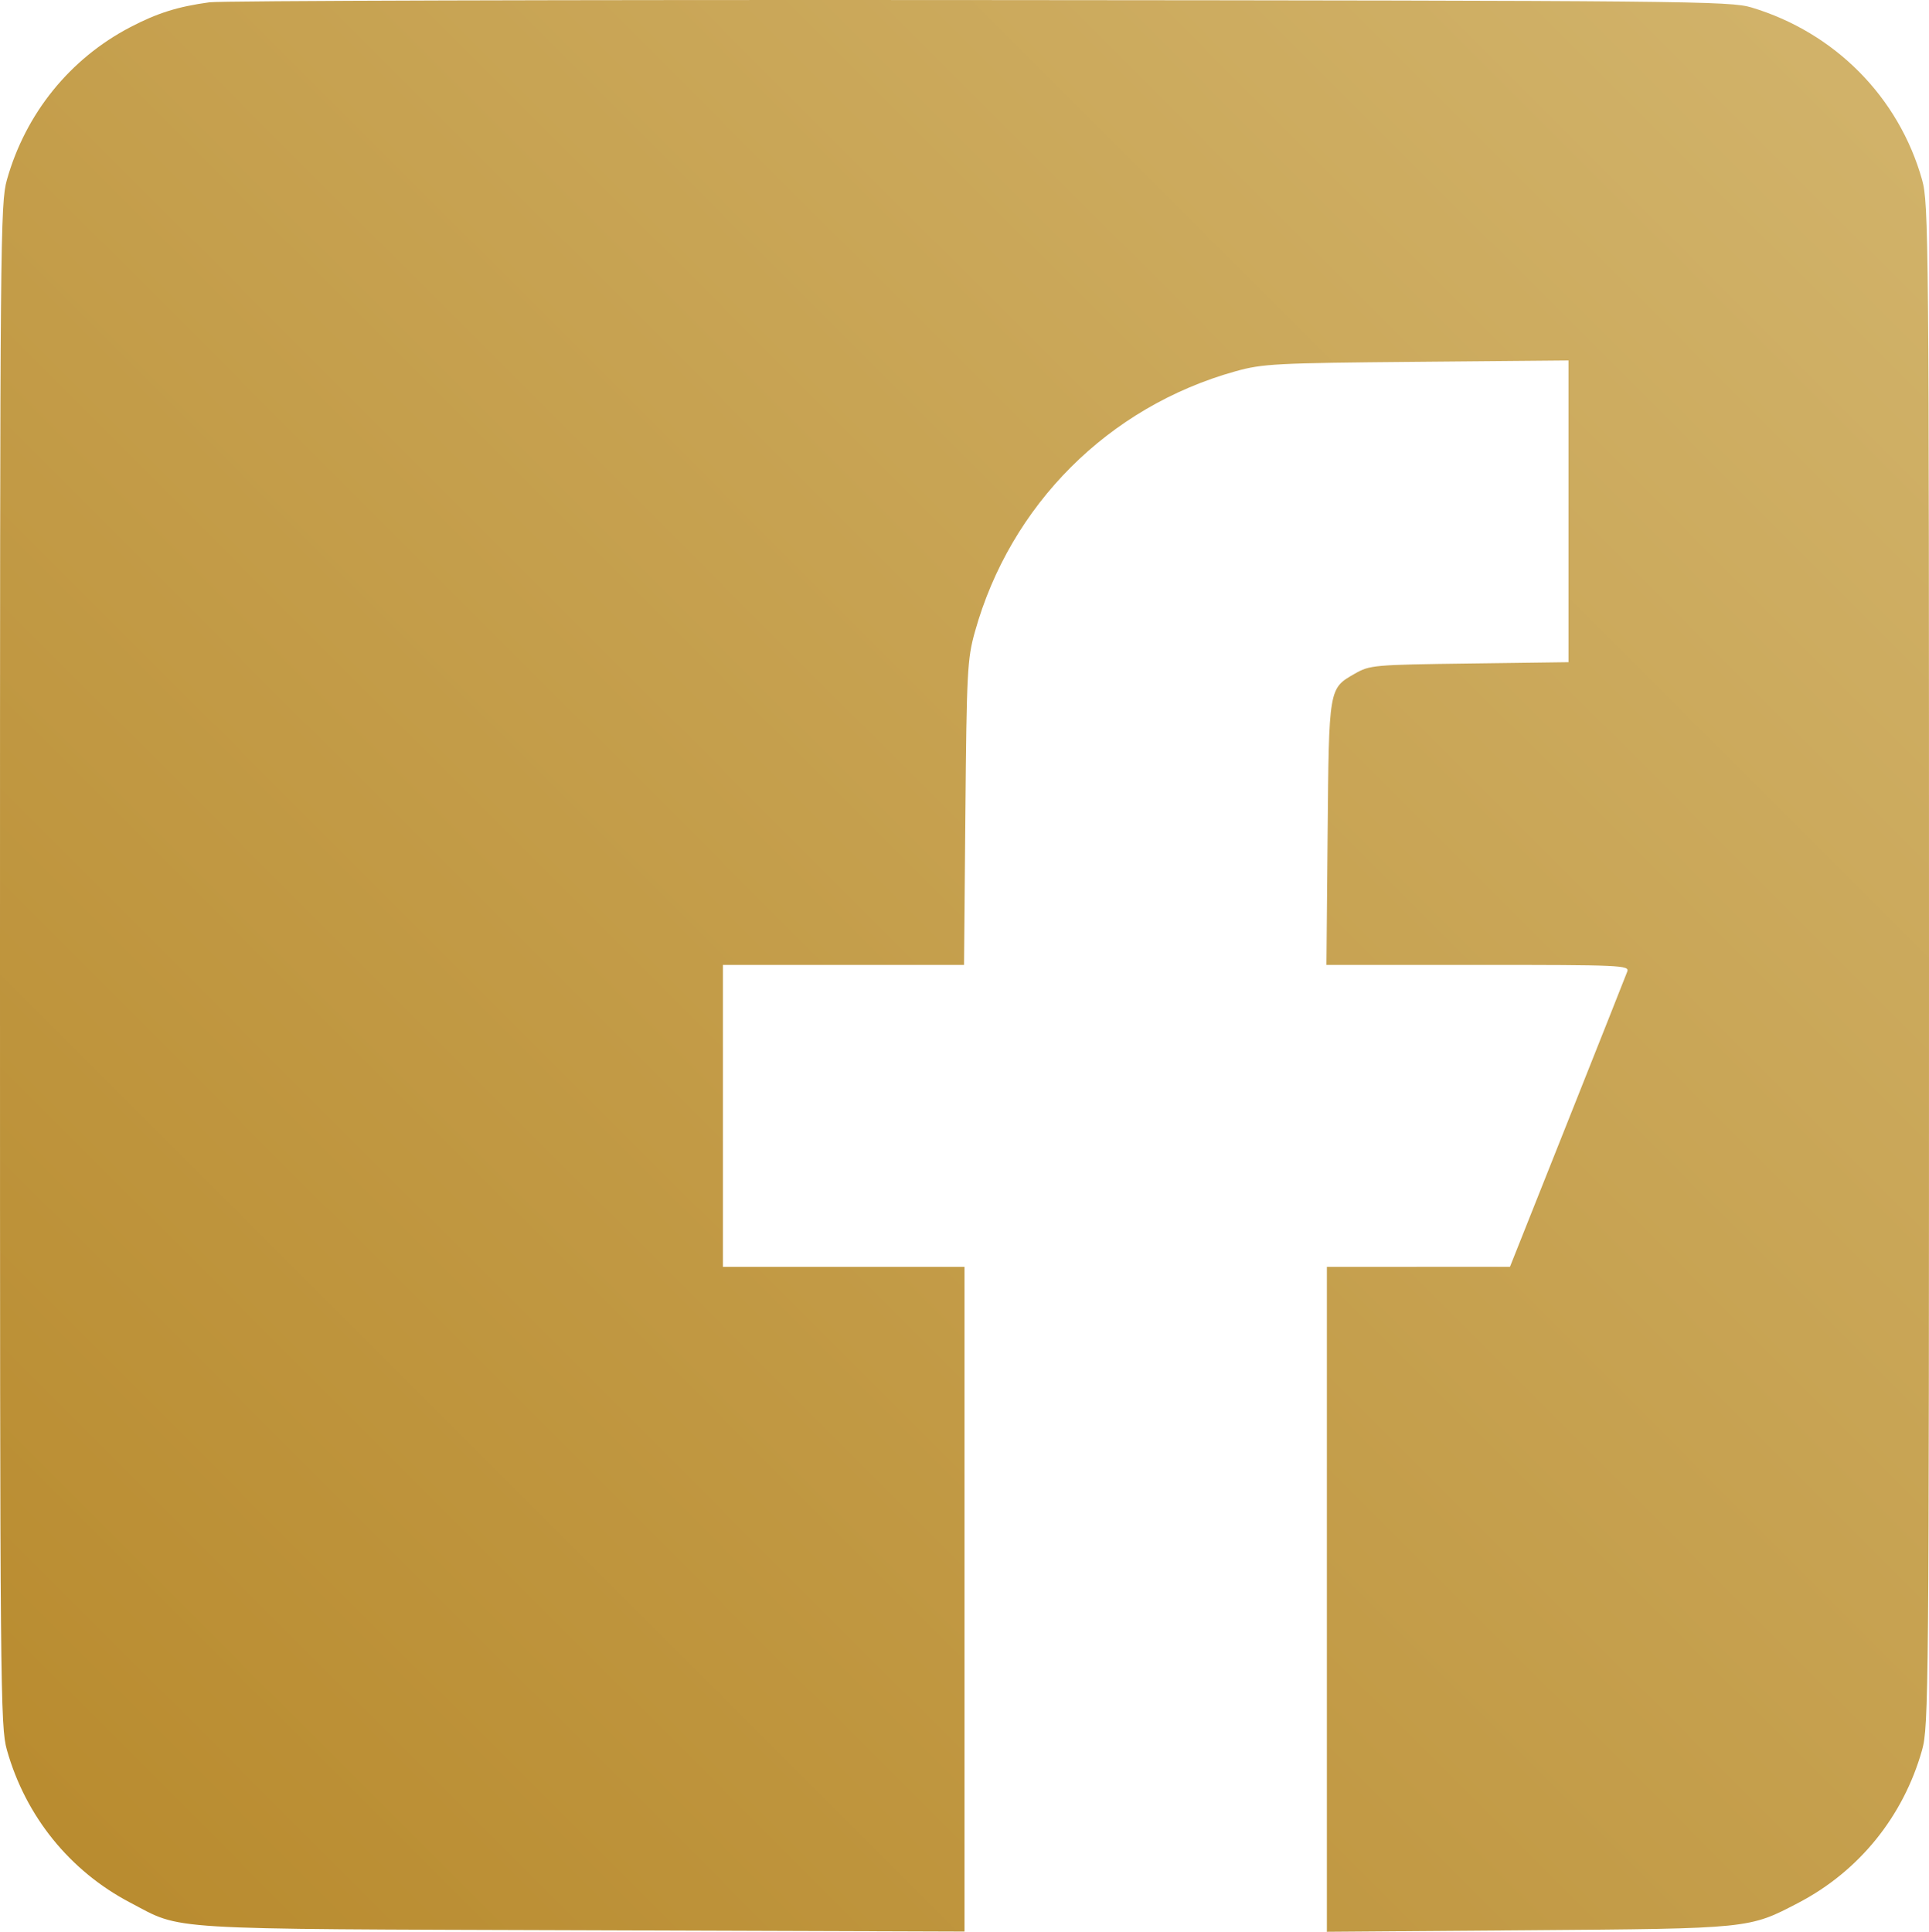 <?xml version="1.0" encoding="UTF-8" standalone="no"?>
<svg xmlns="http://www.w3.org/2000/svg" xmlns:xlink="http://www.w3.org/1999/xlink" width="144.228mm" height="144.442mm" viewBox="213.086 -372.972 144.228 144.442">
  <defs>
    <!-- Degradado entre #B88A2D y #D2B46C -->
    <linearGradient id="gold-gradient" x1="0%" y1="0%" x2="100%" y2="100%">
      <stop offset="0%" style="stop-color:#B88A2D;stop-opacity:1" />
      <stop offset="100%" style="stop-color:#D2B46C;stop-opacity:1" />
    </linearGradient>
  </defs>

  <path transform="matrix(1,0,0,-1,0,0)" 
        style="stroke:none;fill:url(#gold-gradient);fill-rule:evenodd" 
        d="M228.75,372.801C226.388,372.481,224.839,371.993,222.816,370.935C218.305,368.576,215.003,364.488,213.604,359.532C213.109,357.78,213.086,355.14,213.086,300.825C213.086,246.509,213.109,243.87,213.604,242.118C215.003,237.163,218.303,233.077,222.816,230.713C226.798,228.627,224.796,228.749,256.622,228.643L285.2,228.547L285.2,253.396L285.2,278.245L276.168,278.245L267.136,278.245L267.136,289.535L267.136,300.825L276.15,300.825L285.165,300.825L285.266,312.185C285.361,322.765,285.41,323.695,285.974,325.719C288.625,335.222,295.962,342.559,305.465,345.21C307.489,345.774,308.419,345.823,318.999,345.918L330.359,346.019L330.359,334.739L330.359,323.459L322.95,323.361C315.757,323.266,315.507,323.243,314.371,322.593C312.433,321.483,312.448,321.572,312.35,310.633L312.262,300.825L323.599,300.825C334.276,300.825,334.925,300.796,334.755,300.331C334.655,300.059,332.641,294.98,330.279,289.045L325.984,278.252L319.14,278.249L312.295,278.245L312.295,253.388L312.295,228.53L327.325,228.644C343.989,228.77,343.847,228.756,347.583,230.713C352.097,233.077,355.397,237.163,356.796,242.118C357.29,243.87,357.314,246.509,357.314,300.825C357.314,355.14,357.29,357.78,356.796,359.532C355.05,365.717,350.284,370.532,344.048,372.412C342.441,372.897,339.495,372.925,286.329,372.967C255.514,372.992,229.604,372.917,228.75,372.801z"/>
</svg>
